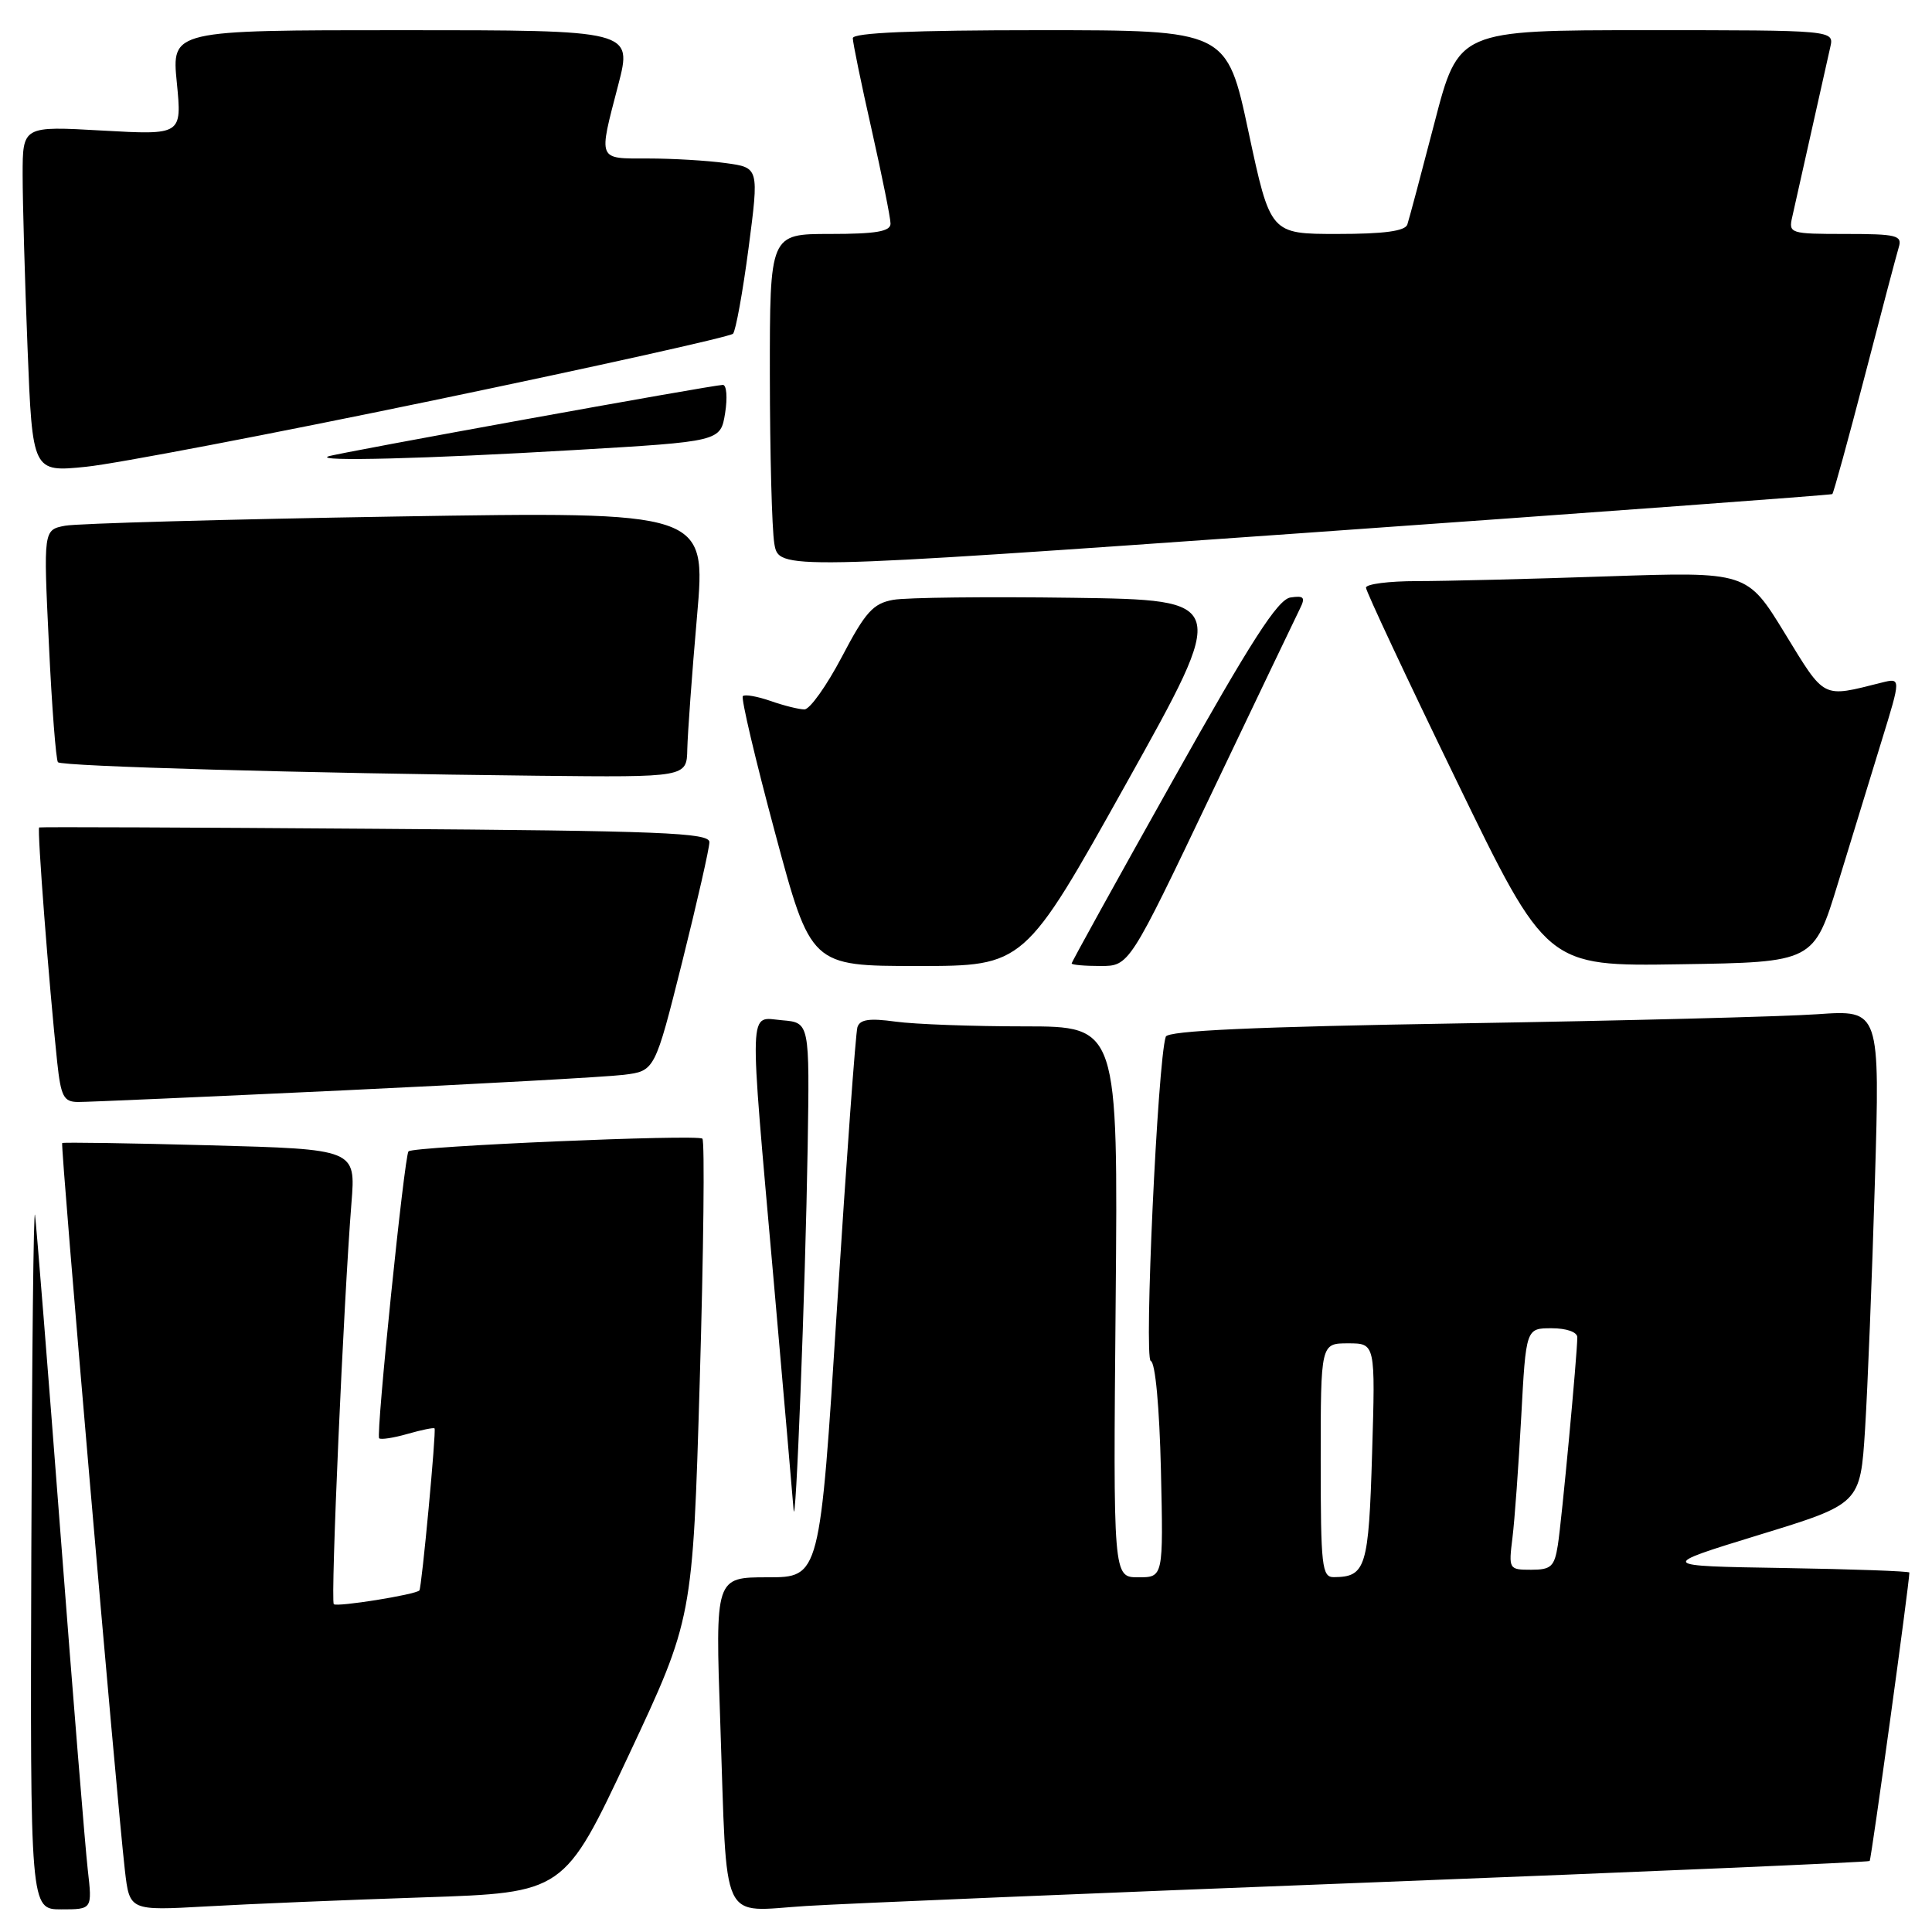 <?xml version="1.0" encoding="UTF-8" standalone="no"?>
<!DOCTYPE svg PUBLIC "-//W3C//DTD SVG 1.1//EN" "http://www.w3.org/Graphics/SVG/1.1/DTD/svg11.dtd" >
<svg xmlns="http://www.w3.org/2000/svg" xmlns:xlink="http://www.w3.org/1999/xlink" version="1.1" viewBox="0 0 256 256">
 <g >
 <path fill="currentColor"
d=" M 11.63 247.75 C 11.30 244.86 9.66 224.72 8.00 203.00 C 6.34 181.28 4.82 162.38 4.64 161.00 C 4.45 159.62 4.23 179.76 4.15 205.75 C 4.00 253.00 4.00 253.00 8.12 253.00 C 12.23 253.00 12.23 253.00 11.63 247.75 Z  M 56.13 251.41 C 74.75 250.79 74.75 250.79 83.27 232.65 C 91.79 214.50 91.79 214.50 92.72 183.00 C 93.23 165.68 93.39 151.22 93.07 150.88 C 92.51 150.27 54.85 151.89 54.13 152.56 C 53.59 153.07 49.79 190.13 50.24 190.58 C 50.46 190.79 52.15 190.53 54.00 190.00 C 55.85 189.47 57.46 189.14 57.58 189.27 C 57.83 189.55 55.88 210.40 55.57 210.74 C 55.07 211.30 44.64 212.97 44.23 212.56 C 43.78 212.11 45.53 172.44 46.57 159.39 C 47.14 152.28 47.14 152.28 27.82 151.76 C 17.19 151.47 8.38 151.34 8.24 151.46 C 7.98 151.69 15.43 238.11 16.55 247.84 C 17.17 253.18 17.17 253.18 27.33 252.61 C 32.92 252.29 45.88 251.75 56.13 251.41 Z  M 181.98 249.42 C 217.99 248.02 247.58 246.75 247.74 246.59 C 247.96 246.37 253.00 209.77 253.00 208.37 C 253.00 208.19 245.50 207.92 236.34 207.77 C 219.68 207.50 219.68 207.50 233.09 203.38 C 246.50 199.27 246.50 199.27 247.13 189.38 C 247.47 183.95 248.06 169.22 248.43 156.66 C 249.11 133.81 249.11 133.81 240.81 134.39 C 236.24 134.71 215.03 135.25 193.67 135.60 C 166.17 136.05 154.74 136.57 154.47 137.37 C 153.39 140.65 151.57 180.02 152.48 180.33 C 153.09 180.53 153.63 186.43 153.83 194.83 C 154.15 209.00 154.15 209.00 150.83 209.00 C 147.50 209.00 147.50 209.00 147.83 172.50 C 148.15 136.00 148.15 136.00 135.72 136.00 C 128.88 136.00 121.20 135.72 118.66 135.37 C 115.18 134.89 113.93 135.08 113.61 136.12 C 113.38 136.88 112.16 153.59 110.91 173.25 C 108.64 209.00 108.64 209.00 101.71 209.00 C 94.77 209.00 94.77 209.00 95.44 228.25 C 96.39 255.66 95.26 253.27 106.85 252.55 C 112.16 252.22 145.96 250.81 181.98 249.42 Z  M 107.02 152.00 C 107.28 135.50 107.28 135.50 103.64 135.19 C 99.14 134.81 99.22 132.37 102.50 169.50 C 103.85 184.90 105.05 198.62 105.15 200.00 C 105.43 203.75 106.71 170.84 107.02 152.00 Z  M 45.50 144.48 C 63.65 143.62 80.36 142.70 82.64 142.42 C 86.77 141.91 86.77 141.91 90.39 127.48 C 92.37 119.54 94.00 112.39 94.00 111.59 C 94.00 110.34 87.69 110.09 49.75 109.82 C 25.41 109.64 5.36 109.56 5.19 109.64 C 4.90 109.77 6.48 130.38 7.58 140.75 C 8.07 145.30 8.44 146.00 10.32 146.02 C 11.52 146.03 27.35 145.33 45.50 144.48 Z  M 149.27 103.75 C 162.81 79.50 162.81 79.50 142.16 79.21 C 130.80 79.05 120.09 79.17 118.36 79.48 C 115.69 79.96 114.67 81.09 111.56 87.02 C 109.54 90.86 107.31 94.00 106.59 94.00 C 105.88 94.00 103.86 93.50 102.10 92.88 C 100.34 92.27 98.69 91.98 98.43 92.24 C 98.17 92.50 100.09 100.65 102.70 110.35 C 107.44 128.00 107.44 128.00 121.59 128.00 C 135.73 128.00 135.73 128.00 149.27 103.75 Z  M 160.48 105.25 C 166.45 92.74 171.74 81.68 172.24 80.67 C 173.00 79.15 172.79 78.90 170.99 79.17 C 169.31 79.43 165.78 84.91 155.41 103.41 C 148.03 116.56 142.00 127.47 142.00 127.66 C 142.00 127.85 143.72 128.00 145.81 128.00 C 149.63 128.00 149.63 128.00 160.48 105.25 Z  M 243.55 117.00 C 245.32 111.22 247.92 102.74 249.33 98.15 C 251.90 89.81 251.90 89.81 249.33 90.45 C 241.36 92.45 241.89 92.72 236.50 83.92 C 231.50 75.75 231.50 75.75 213.00 76.37 C 202.82 76.72 191.46 77.00 187.75 77.00 C 184.04 77.00 181.00 77.39 181.00 77.87 C 181.00 78.34 186.38 89.83 192.97 103.39 C 204.93 128.05 204.93 128.05 222.64 127.77 C 240.34 127.50 240.34 127.50 243.55 117.00 Z  M 91.07 99.25 C 91.12 97.19 91.69 89.26 92.36 81.64 C 93.57 67.78 93.57 67.78 52.54 68.44 C 29.97 68.81 10.21 69.36 8.63 69.66 C 5.75 70.21 5.75 70.21 6.48 85.36 C 6.87 93.69 7.42 100.72 7.68 101.00 C 8.21 101.55 40.47 102.46 71.25 102.79 C 91.00 103.00 91.00 103.00 91.07 99.25 Z  M 242.79 65.47 C 242.95 65.35 244.88 58.33 247.08 49.87 C 249.27 41.42 251.31 33.71 251.60 32.75 C 252.08 31.19 251.31 31.00 244.55 31.00 C 237.19 31.00 236.98 30.93 237.48 28.75 C 237.76 27.51 238.90 22.45 240.00 17.50 C 241.10 12.55 242.24 7.49 242.52 6.25 C 243.04 4.00 243.04 4.00 218.15 4.00 C 193.26 4.00 193.26 4.00 190.08 16.25 C 188.33 22.99 186.71 29.06 186.48 29.75 C 186.19 30.62 183.40 31.00 177.20 31.00 C 168.33 31.00 168.33 31.00 165.44 17.50 C 162.56 4.00 162.56 4.00 137.78 4.00 C 121.00 4.00 113.00 4.34 113.00 5.06 C 113.00 5.64 114.12 11.10 115.50 17.19 C 116.87 23.29 118.00 28.88 118.00 29.63 C 118.00 30.67 116.09 31.00 110.00 31.00 C 102.00 31.00 102.00 31.00 102.01 49.75 C 102.02 60.06 102.28 70.08 102.60 72.02 C 103.19 75.54 103.19 75.54 172.84 70.62 C 211.15 67.91 242.63 65.59 242.79 65.47 Z  M 57.48 53.04 C 78.92 48.58 96.77 44.61 97.13 44.22 C 97.49 43.82 98.42 38.71 99.19 32.86 C 100.58 22.21 100.58 22.21 96.15 21.61 C 93.71 21.27 89.08 21.00 85.86 21.00 C 79.12 21.00 79.28 21.39 81.92 11.25 C 83.80 4.00 83.80 4.00 53.27 4.00 C 22.74 4.00 22.74 4.00 23.43 10.95 C 24.11 17.89 24.11 17.89 13.56 17.30 C 3.00 16.70 3.00 16.70 3.00 23.19 C 3.00 26.76 3.29 37.08 3.65 46.12 C 4.30 62.57 4.30 62.57 11.40 61.85 C 15.30 61.46 36.04 57.50 57.48 53.04 Z  M 75.99 59.64 C 95.47 58.50 95.47 58.50 96.08 54.75 C 96.41 52.69 96.28 51.00 95.78 51.00 C 94.50 51.00 44.72 60.02 43.50 60.47 C 41.62 61.17 56.47 60.79 75.99 59.64 Z  M 175.00 193.50 C 175.00 178.00 175.00 178.00 178.63 178.00 C 182.25 178.00 182.25 178.00 181.81 192.58 C 181.36 207.72 180.98 208.95 176.75 208.98 C 175.16 209.00 175.00 207.60 175.00 193.50 Z  M 200.41 203.75 C 200.70 201.41 201.22 194.21 201.57 187.75 C 202.20 176.00 202.20 176.00 205.60 176.00 C 207.57 176.00 209.00 176.50 209.00 177.20 C 209.00 179.43 206.94 201.48 206.42 204.75 C 205.97 207.59 205.52 208.00 202.89 208.00 C 199.93 208.00 199.89 207.93 200.41 203.75 Z "/>
</g>
</svg>